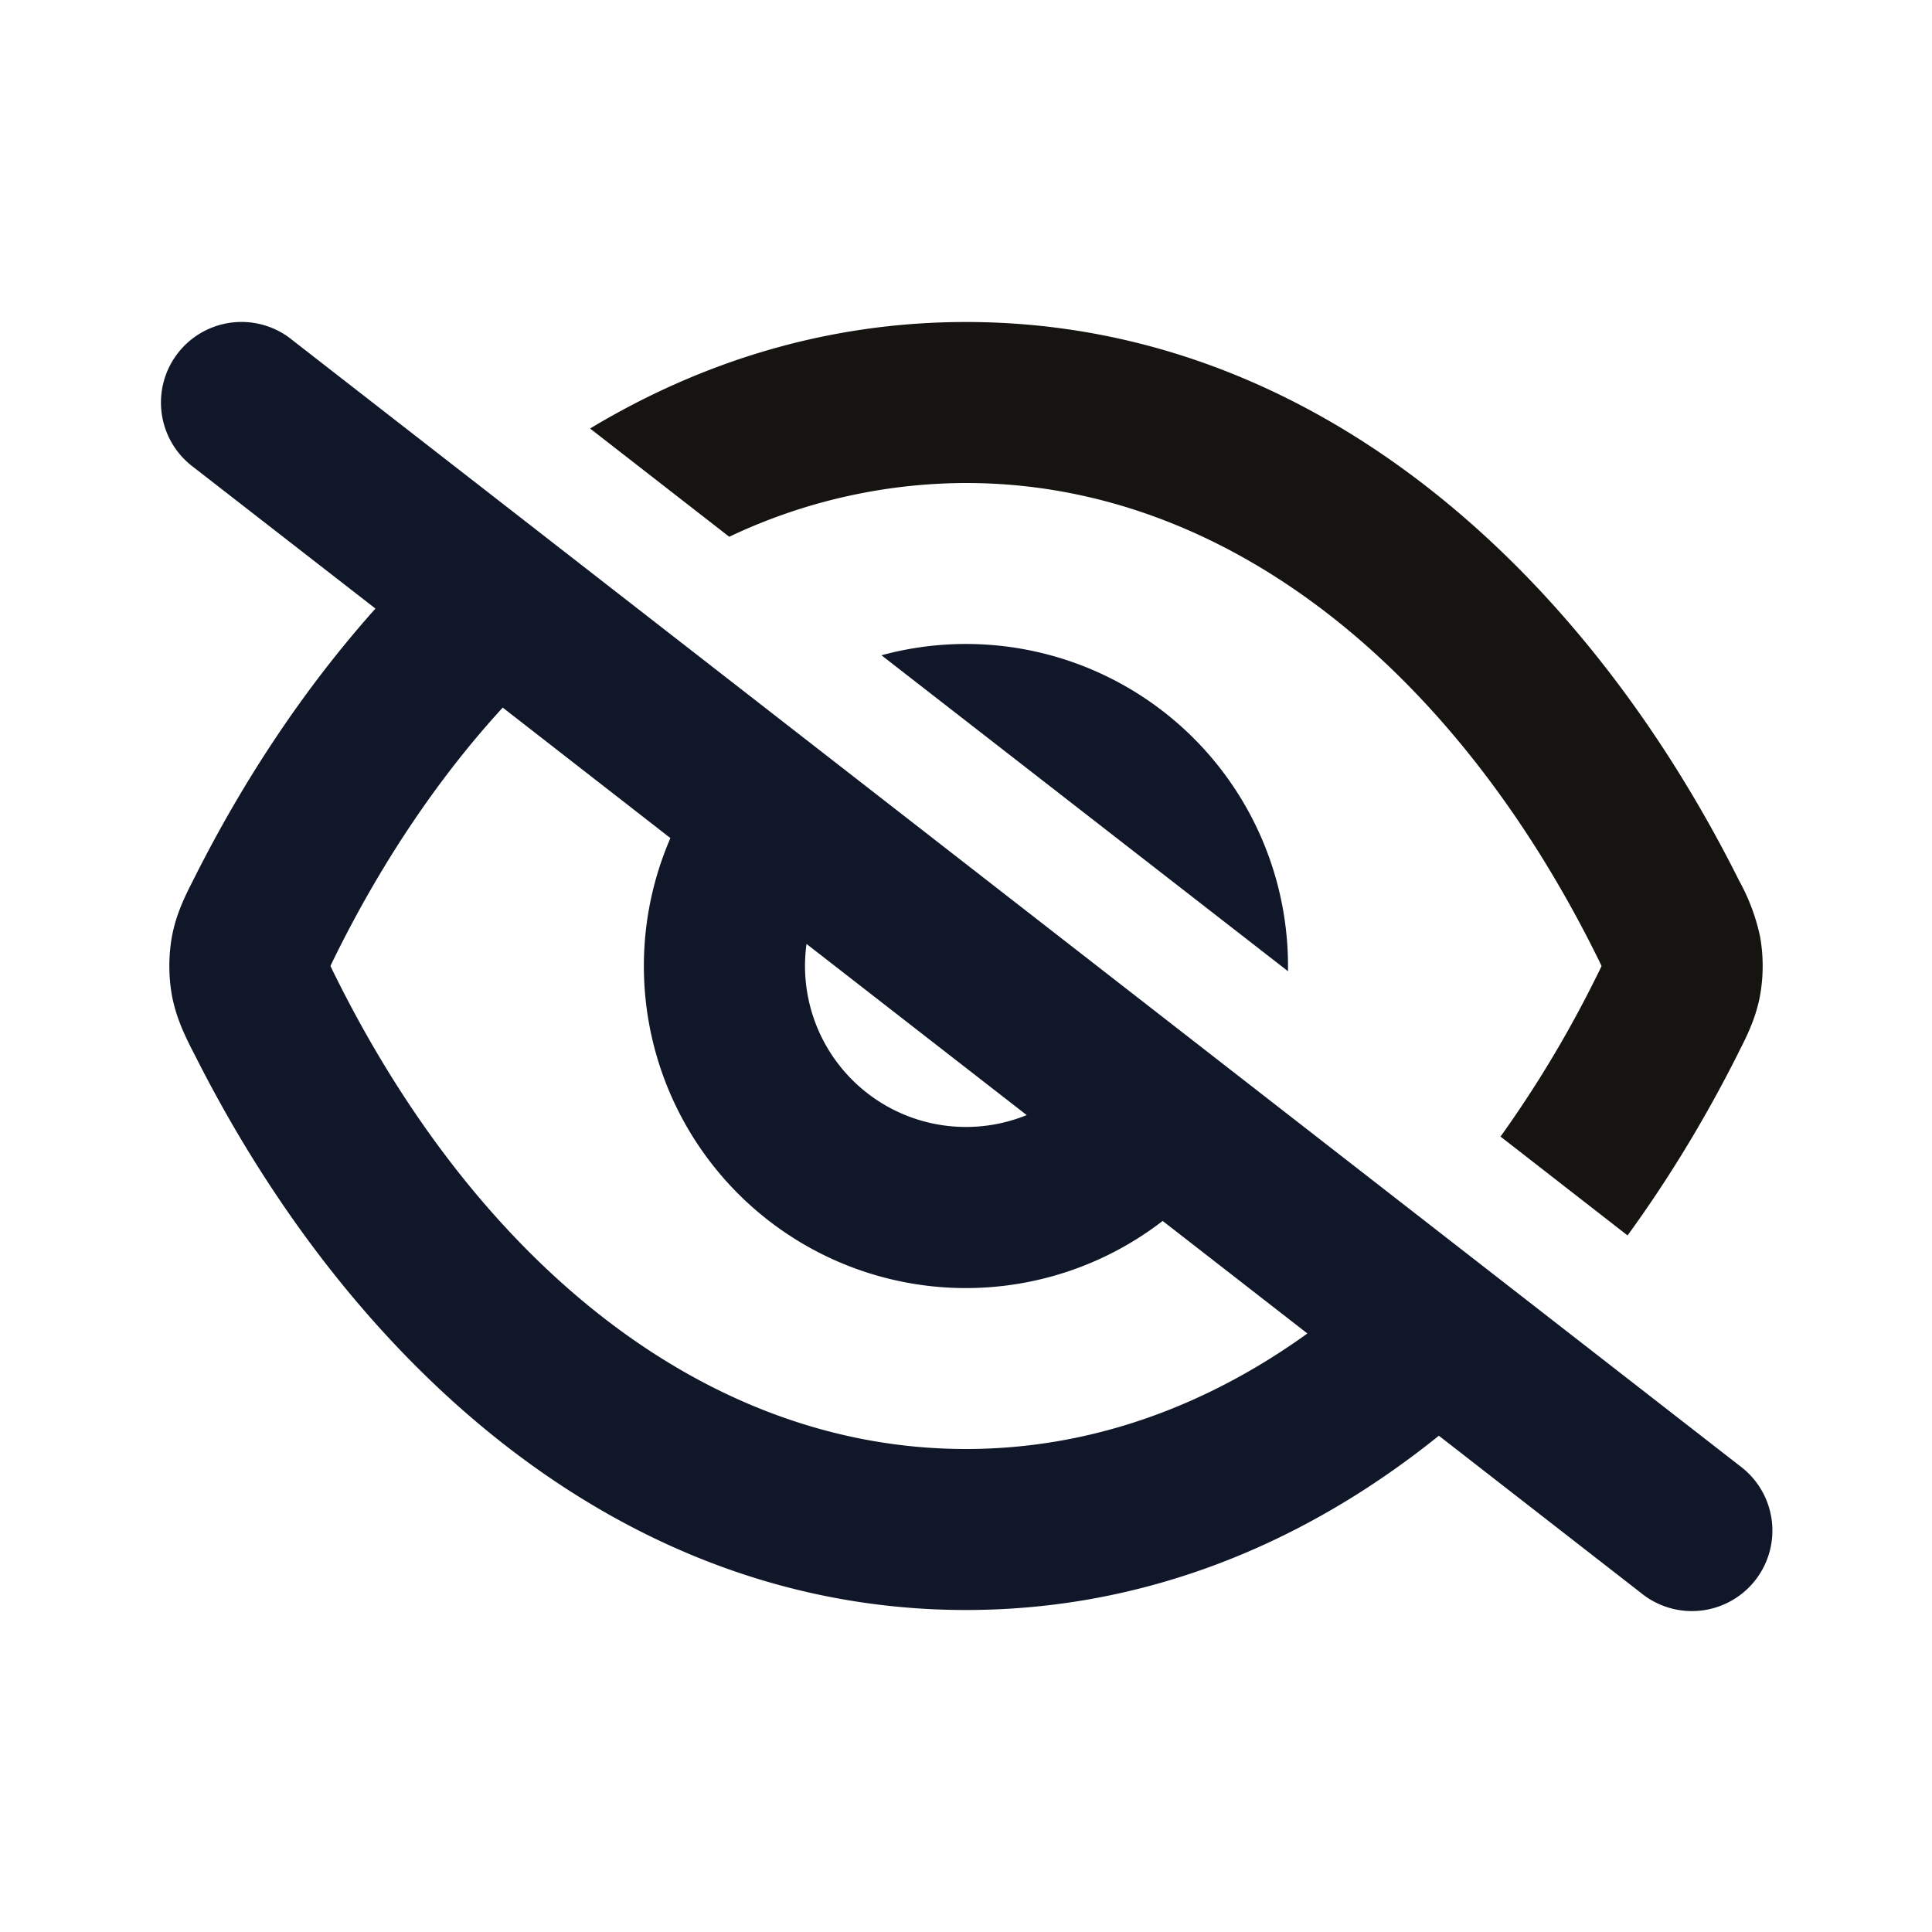 <svg width="22" height="22" viewBox="0 0 24 24" fill="none" xmlns="http://www.w3.org/2000/svg"><path fill-rule="evenodd" clip-rule="evenodd" d="M3.614 4.21a1 1 0 00-1.228 1.58l2.278 1.77c-.88.985-1.633 2.12-2.245 3.336l-.022.043c-.091.18-.21.412-.262.7a2.097 2.097 0 000 .723c.053.287.17.519.262.7l.022.042C4.359 16.956 7.719 20 12 20c2.231 0 4.213-.827 5.874-2.165l2.512 1.954a1 1 0 101.228-1.578l-18-14zm12.627 12.355l-1.798-1.398a4 4 0 01-6.115-4.756L6.245 8.79c-.778.849-1.466 1.864-2.04 3.005a12.142 12.142 0 00-.1.204l.032.068.068.136C5.96 15.69 8.767 18 12 18c1.531 0 2.967-.518 4.241-1.435zm-6.222-4.84a2 2 0 002.735 2.127l-2.735-2.126z" fill="#0F1729"/><path d="M10.95 8.14L16 12.065V12a4 4 0 00-5.05-3.86z" fill="#0F1729"/><path d="M19.795 12.204a14.206 14.206 0 01-1.155 1.915l1.578 1.228c.51-.701.967-1.455 1.364-2.243l.021-.043c.092-.18.21-.412.262-.7a2.094 2.094 0 000-.723 2.52 2.52 0 00-.262-.7l-.021-.042C19.642 7.044 16.28 4 12 4c-1.715 0-3.283.489-4.67 1.323l1.729 1.345A6.889 6.889 0 0112 6c3.233 0 6.04 2.31 7.795 5.796l.068.136.032.068a1.801 1.801 0 01-.032.068l-.068.136z" fill="#161410"/></svg>